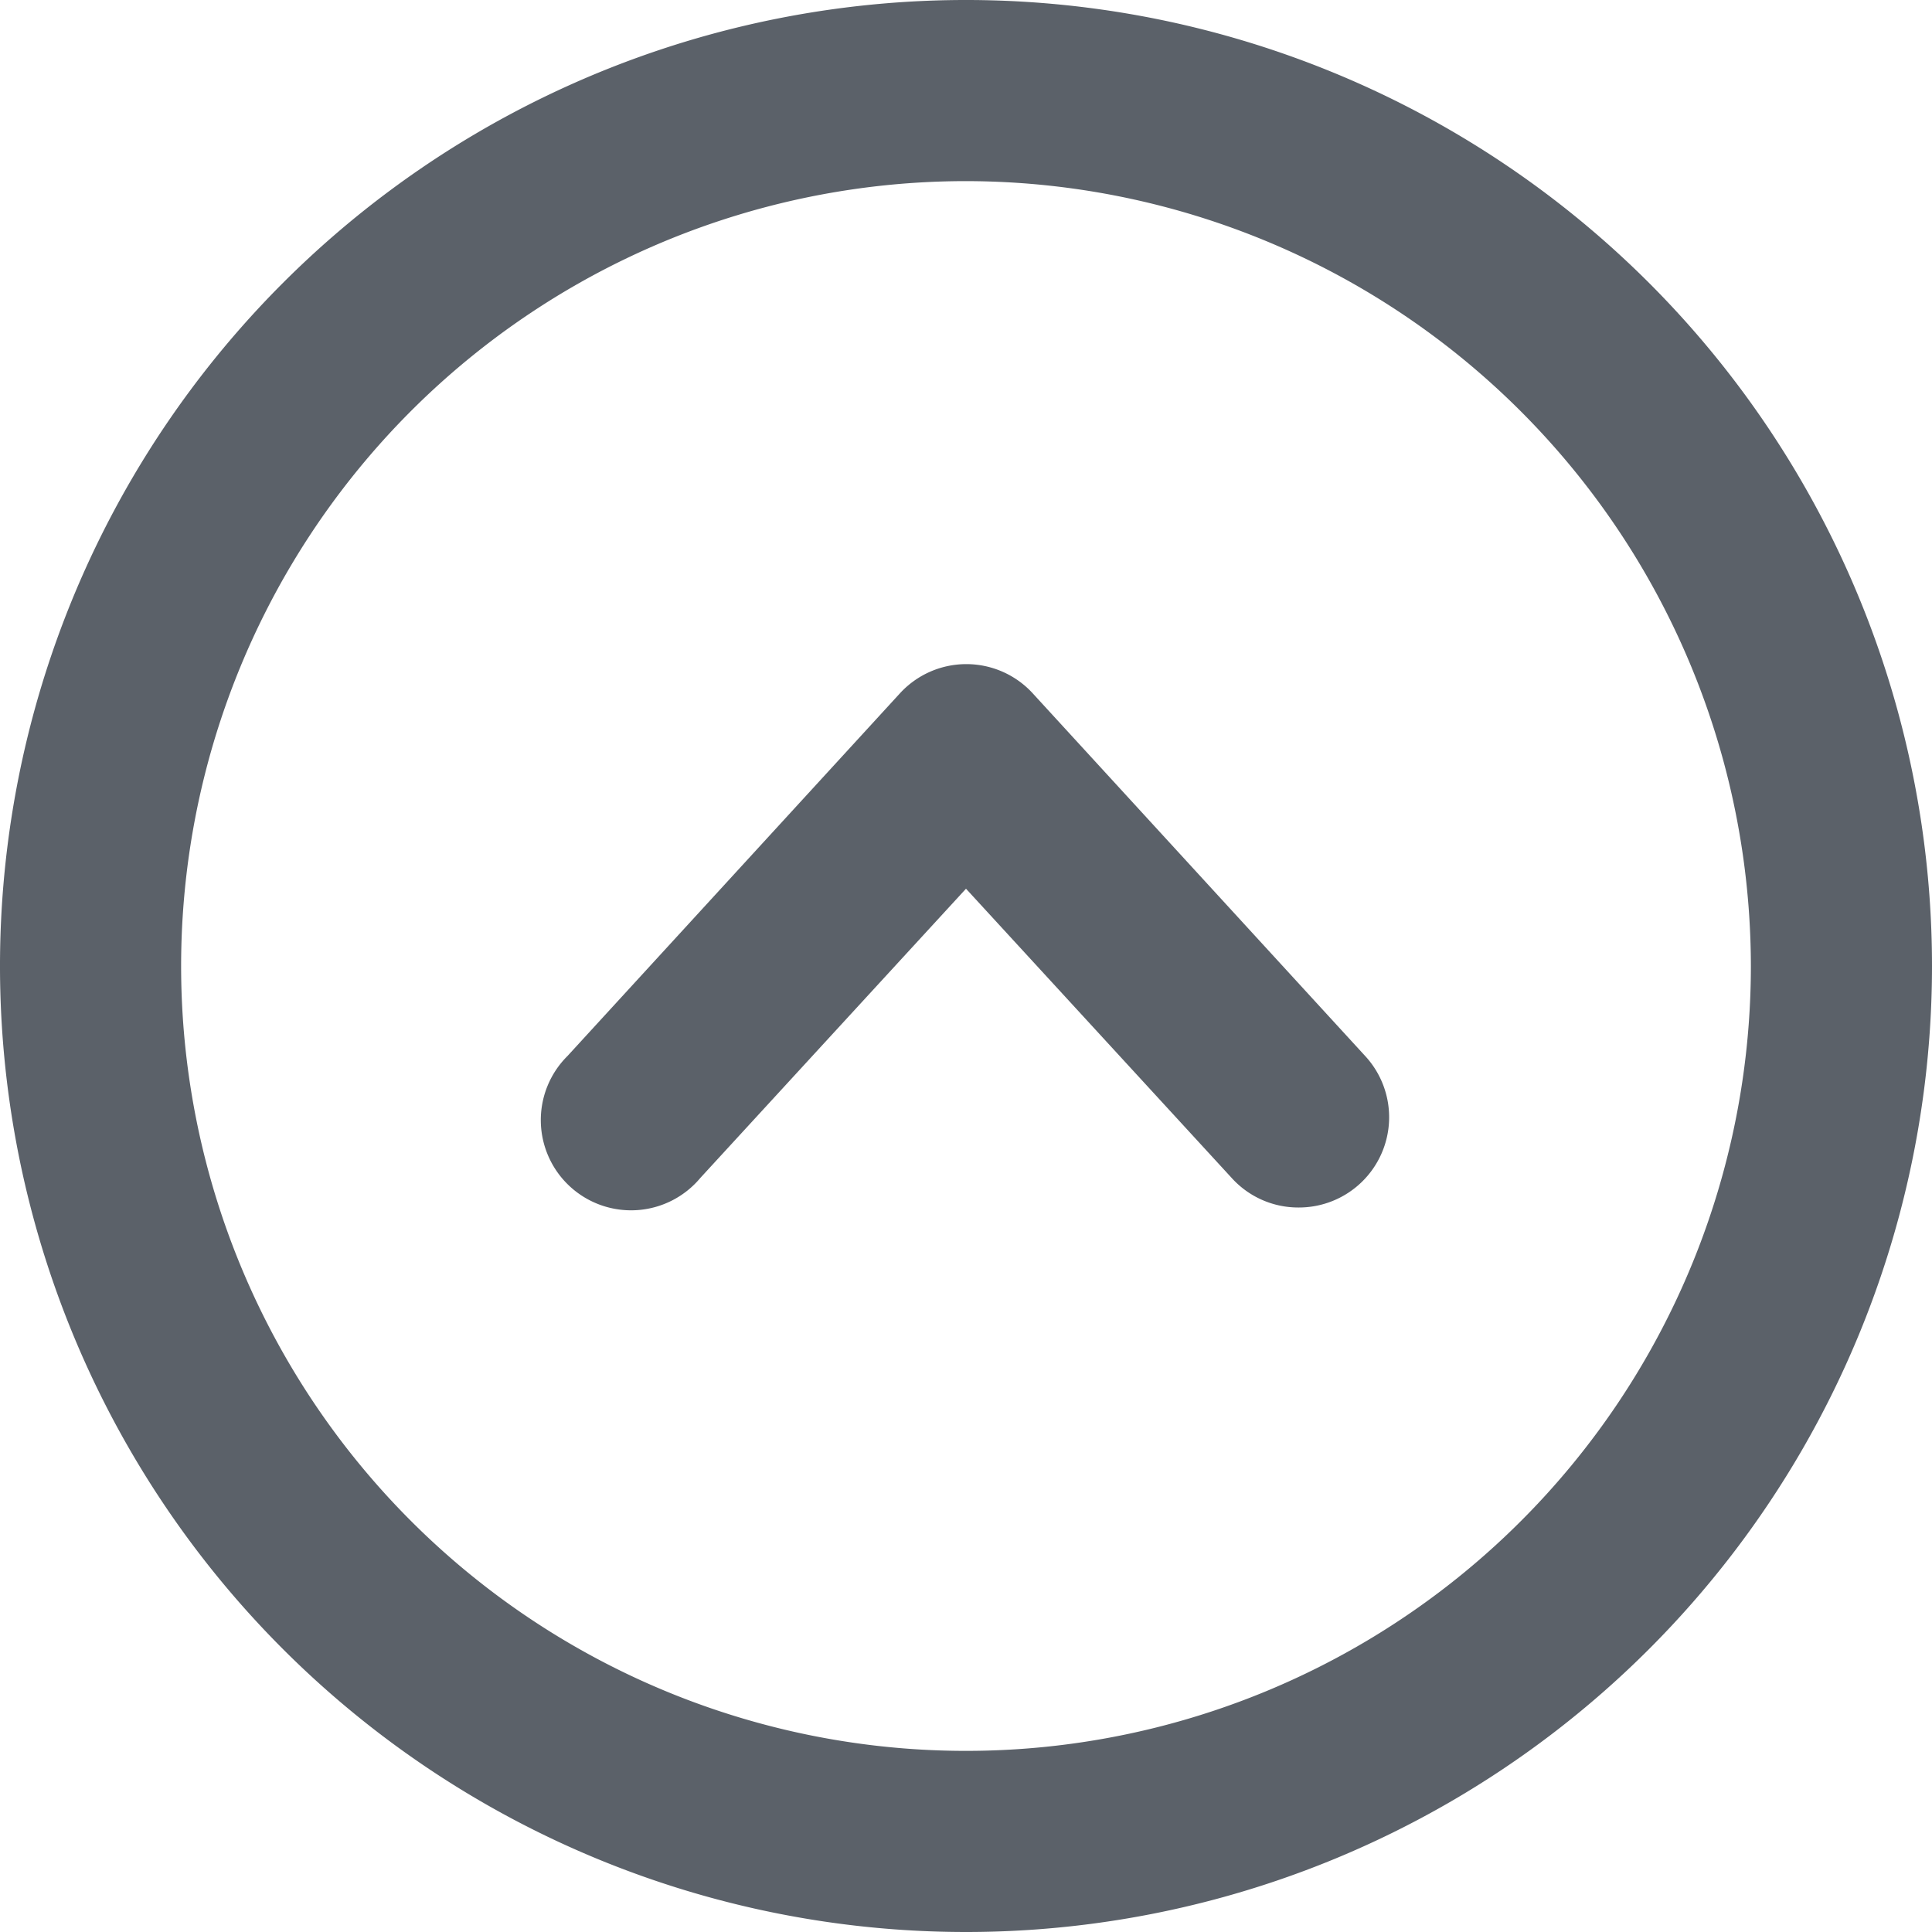 <svg xmlns="http://www.w3.org/2000/svg" width="32" height="32" viewBox="0 0 32 32">
<defs>
    <style>
      .cls-1 {
        fill: #5b6169;
        fill-rule: evenodd;
      }
    </style>
  </defs>
  <path id="Up" class="cls-1" d="M194,1914a16,16,0,1,1,16-16A16,16,0,0,1,194,1914Zm0-29a13,13,0,1,0,13,13A13.014,13.014,0,0,0,194,1885Zm5.5,17a1.486,1.486,0,0,1-1.1-.49h0L194,1896.72l-4.4,4.79h0a1.495,1.495,0,1,1-2.2-2.02h0l5.5-6a1.492,1.492,0,0,1,2.211,0l5.5,6h0A1.495,1.495,0,0,1,199.5,1902Z" transform="translate(-178 -1882)"/>
</svg>
